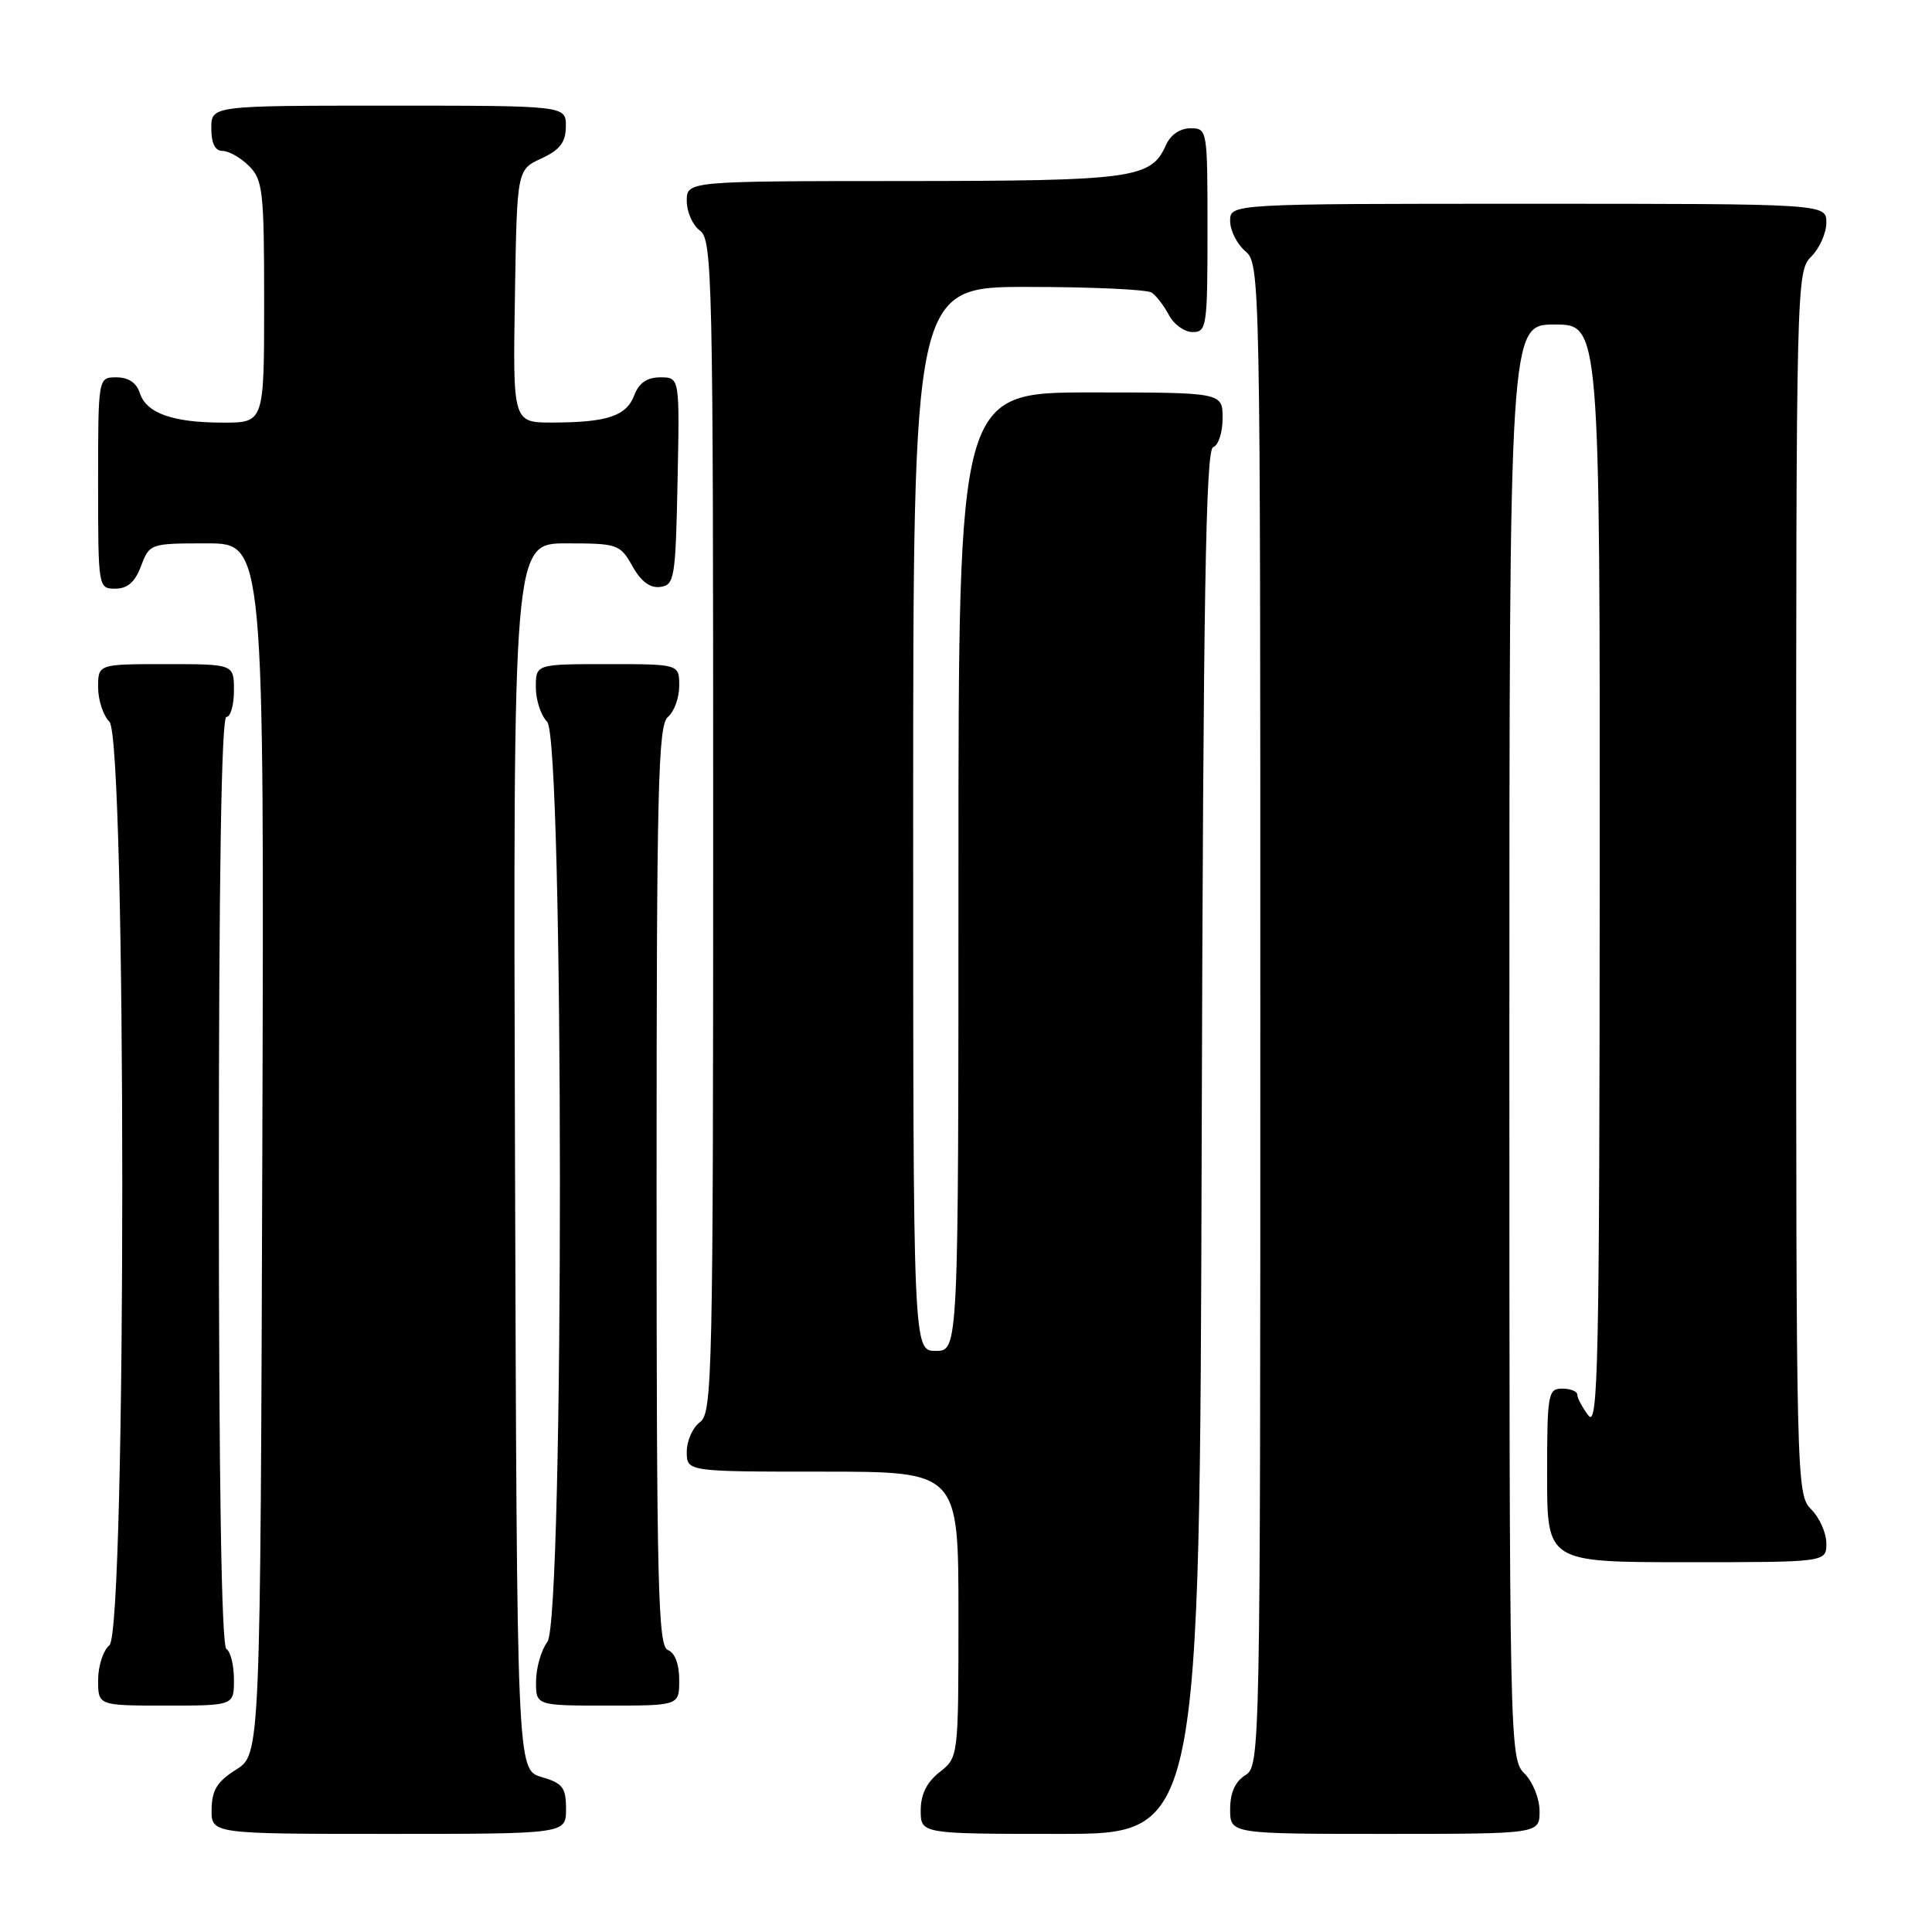 <?xml version="1.0" encoding="UTF-8" standalone="no"?>
<!DOCTYPE svg PUBLIC "-//W3C//DTD SVG 1.1//EN" "http://www.w3.org/Graphics/SVG/1.1/DTD/svg11.dtd" >
<svg xmlns="http://www.w3.org/2000/svg" xmlns:xlink="http://www.w3.org/1999/xlink" version="1.1" viewBox="0 0 256 256">
 <g >
 <path fill="currentColor"
d=" M 75.00 239.71 C 75.00 236.85 74.57 236.29 71.75 235.46 C 68.50 234.50 68.50 234.50 68.24 153.25 C 67.99 72.00 67.99 72.00 75.04 72.00 C 81.85 72.00 82.15 72.11 83.80 75.02 C 84.94 77.06 86.15 77.96 87.50 77.77 C 89.37 77.52 89.52 76.63 89.78 63.75 C 90.06 50.00 90.06 50.00 87.50 50.00 C 85.74 50.00 84.67 50.73 84.05 52.36 C 83.00 55.13 80.49 55.97 73.23 55.99 C 67.95 56.00 67.95 56.00 68.23 39.25 C 68.50 22.50 68.50 22.50 71.73 21.00 C 74.21 19.85 74.96 18.86 74.98 16.75 C 75.00 14.00 75.00 14.00 51.50 14.00 C 28.00 14.00 28.00 14.00 28.00 17.00 C 28.00 19.00 28.50 20.00 29.50 20.00 C 30.32 20.00 31.90 20.90 33.00 22.00 C 34.83 23.83 35.00 25.33 35.00 40.00 C 35.00 56.00 35.00 56.00 29.57 56.00 C 22.87 56.00 19.37 54.75 18.52 52.06 C 18.09 50.72 17.01 50.00 15.43 50.00 C 13.00 50.00 13.00 50.00 13.00 64.00 C 13.00 77.91 13.02 78.00 15.28 78.00 C 16.90 78.00 17.89 77.13 18.69 75.00 C 19.82 72.03 19.90 72.00 27.42 72.00 C 35.01 72.00 35.01 72.00 34.76 152.23 C 34.50 232.46 34.50 232.46 31.29 234.48 C 28.77 236.07 28.07 237.20 28.04 239.75 C 28.00 243.00 28.00 243.00 51.50 243.00 C 75.00 243.00 75.00 243.00 75.00 239.71 Z  M 159.23 151.33 C 159.44 79.08 159.76 59.58 160.75 59.25 C 161.44 59.02 162.00 57.30 162.00 55.42 C 162.00 52.00 162.00 52.00 144.50 52.00 C 127.00 52.00 127.00 52.00 127.00 115.50 C 127.00 179.00 127.00 179.00 124.00 179.00 C 121.00 179.00 121.00 179.00 121.00 108.50 C 121.00 38.00 121.00 38.00 136.25 38.02 C 144.64 38.02 152.00 38.36 152.60 38.77 C 153.21 39.17 154.23 40.51 154.89 41.75 C 155.54 42.99 156.95 44.00 158.04 44.00 C 159.89 44.00 160.00 43.25 160.00 30.50 C 160.00 17.14 159.98 17.00 157.74 17.00 C 156.36 17.00 155.09 17.87 154.49 19.23 C 152.53 23.65 150.23 23.97 119.75 23.99 C 91.00 24.00 91.00 24.00 91.00 26.64 C 91.00 28.09 91.79 29.86 92.75 30.56 C 94.39 31.76 94.50 36.69 94.50 109.50 C 94.50 182.31 94.39 187.24 92.75 188.44 C 91.79 189.14 91.00 190.91 91.00 192.36 C 91.00 195.00 91.00 195.00 109.00 195.00 C 127.00 195.00 127.00 195.00 127.00 213.93 C 127.00 232.85 127.00 232.85 124.50 234.82 C 122.79 236.16 122.00 237.77 122.00 239.89 C 122.00 243.00 122.00 243.00 140.48 243.00 C 158.97 243.00 158.97 243.00 159.23 151.33 Z  M 204.00 240.00 C 204.00 238.33 203.11 236.11 202.00 235.00 C 200.03 233.03 200.00 231.67 200.00 138.00 C 200.00 43.00 200.00 43.00 206.00 43.00 C 212.00 43.00 212.00 43.00 211.97 116.25 C 211.94 180.88 211.76 189.27 210.47 187.56 C 209.66 186.49 209.00 185.25 209.00 184.81 C 209.00 184.36 208.10 184.00 207.00 184.00 C 205.12 184.00 205.00 184.67 205.00 195.50 C 205.00 207.00 205.00 207.00 223.50 207.00 C 242.00 207.00 242.00 207.00 242.00 204.50 C 242.00 203.13 241.10 201.10 240.00 200.00 C 238.03 198.03 238.00 196.67 238.00 117.00 C 238.00 37.33 238.03 35.97 240.00 34.00 C 241.10 32.90 242.00 30.88 242.00 29.50 C 242.00 27.00 242.00 27.00 202.50 27.00 C 163.00 27.00 163.00 27.00 163.00 29.28 C 163.00 30.53 163.90 32.33 165.00 33.27 C 166.98 34.96 167.00 36.22 167.00 134.48 C 167.00 232.90 166.98 234.00 165.00 235.23 C 163.66 236.07 163.00 237.56 163.00 239.74 C 163.00 243.00 163.00 243.00 183.50 243.00 C 204.00 243.00 204.00 243.00 204.00 240.00 Z  M 31.00 222.56 C 31.00 220.67 30.55 218.84 30.00 218.50 C 29.35 218.10 29.00 196.32 29.00 156.44 C 29.00 116.15 29.34 95.00 30.00 95.00 C 30.55 95.00 31.00 93.42 31.00 91.50 C 31.00 88.00 31.00 88.00 22.00 88.00 C 13.00 88.00 13.00 88.00 13.00 91.07 C 13.00 92.76 13.68 94.82 14.50 95.64 C 16.77 97.91 16.77 216.12 14.50 218.00 C 13.68 218.68 13.00 220.76 13.00 222.62 C 13.00 226.00 13.00 226.00 22.00 226.00 C 31.00 226.00 31.00 226.00 31.00 222.56 Z  M 90.00 222.61 C 90.00 220.51 89.43 218.99 88.50 218.64 C 87.19 218.14 87.00 210.37 87.00 157.15 C 87.00 104.23 87.20 96.08 88.50 95.00 C 89.33 94.32 90.00 92.46 90.00 90.88 C 90.00 88.00 90.00 88.00 80.50 88.00 C 71.00 88.00 71.00 88.00 71.00 91.07 C 71.00 92.76 71.68 94.82 72.50 95.64 C 74.73 97.88 74.77 214.61 72.53 217.56 C 71.72 218.63 71.05 220.96 71.03 222.75 C 71.00 226.00 71.00 226.00 80.50 226.00 C 90.00 226.00 90.00 226.00 90.00 222.61 Z "/>
</g>
</svg>